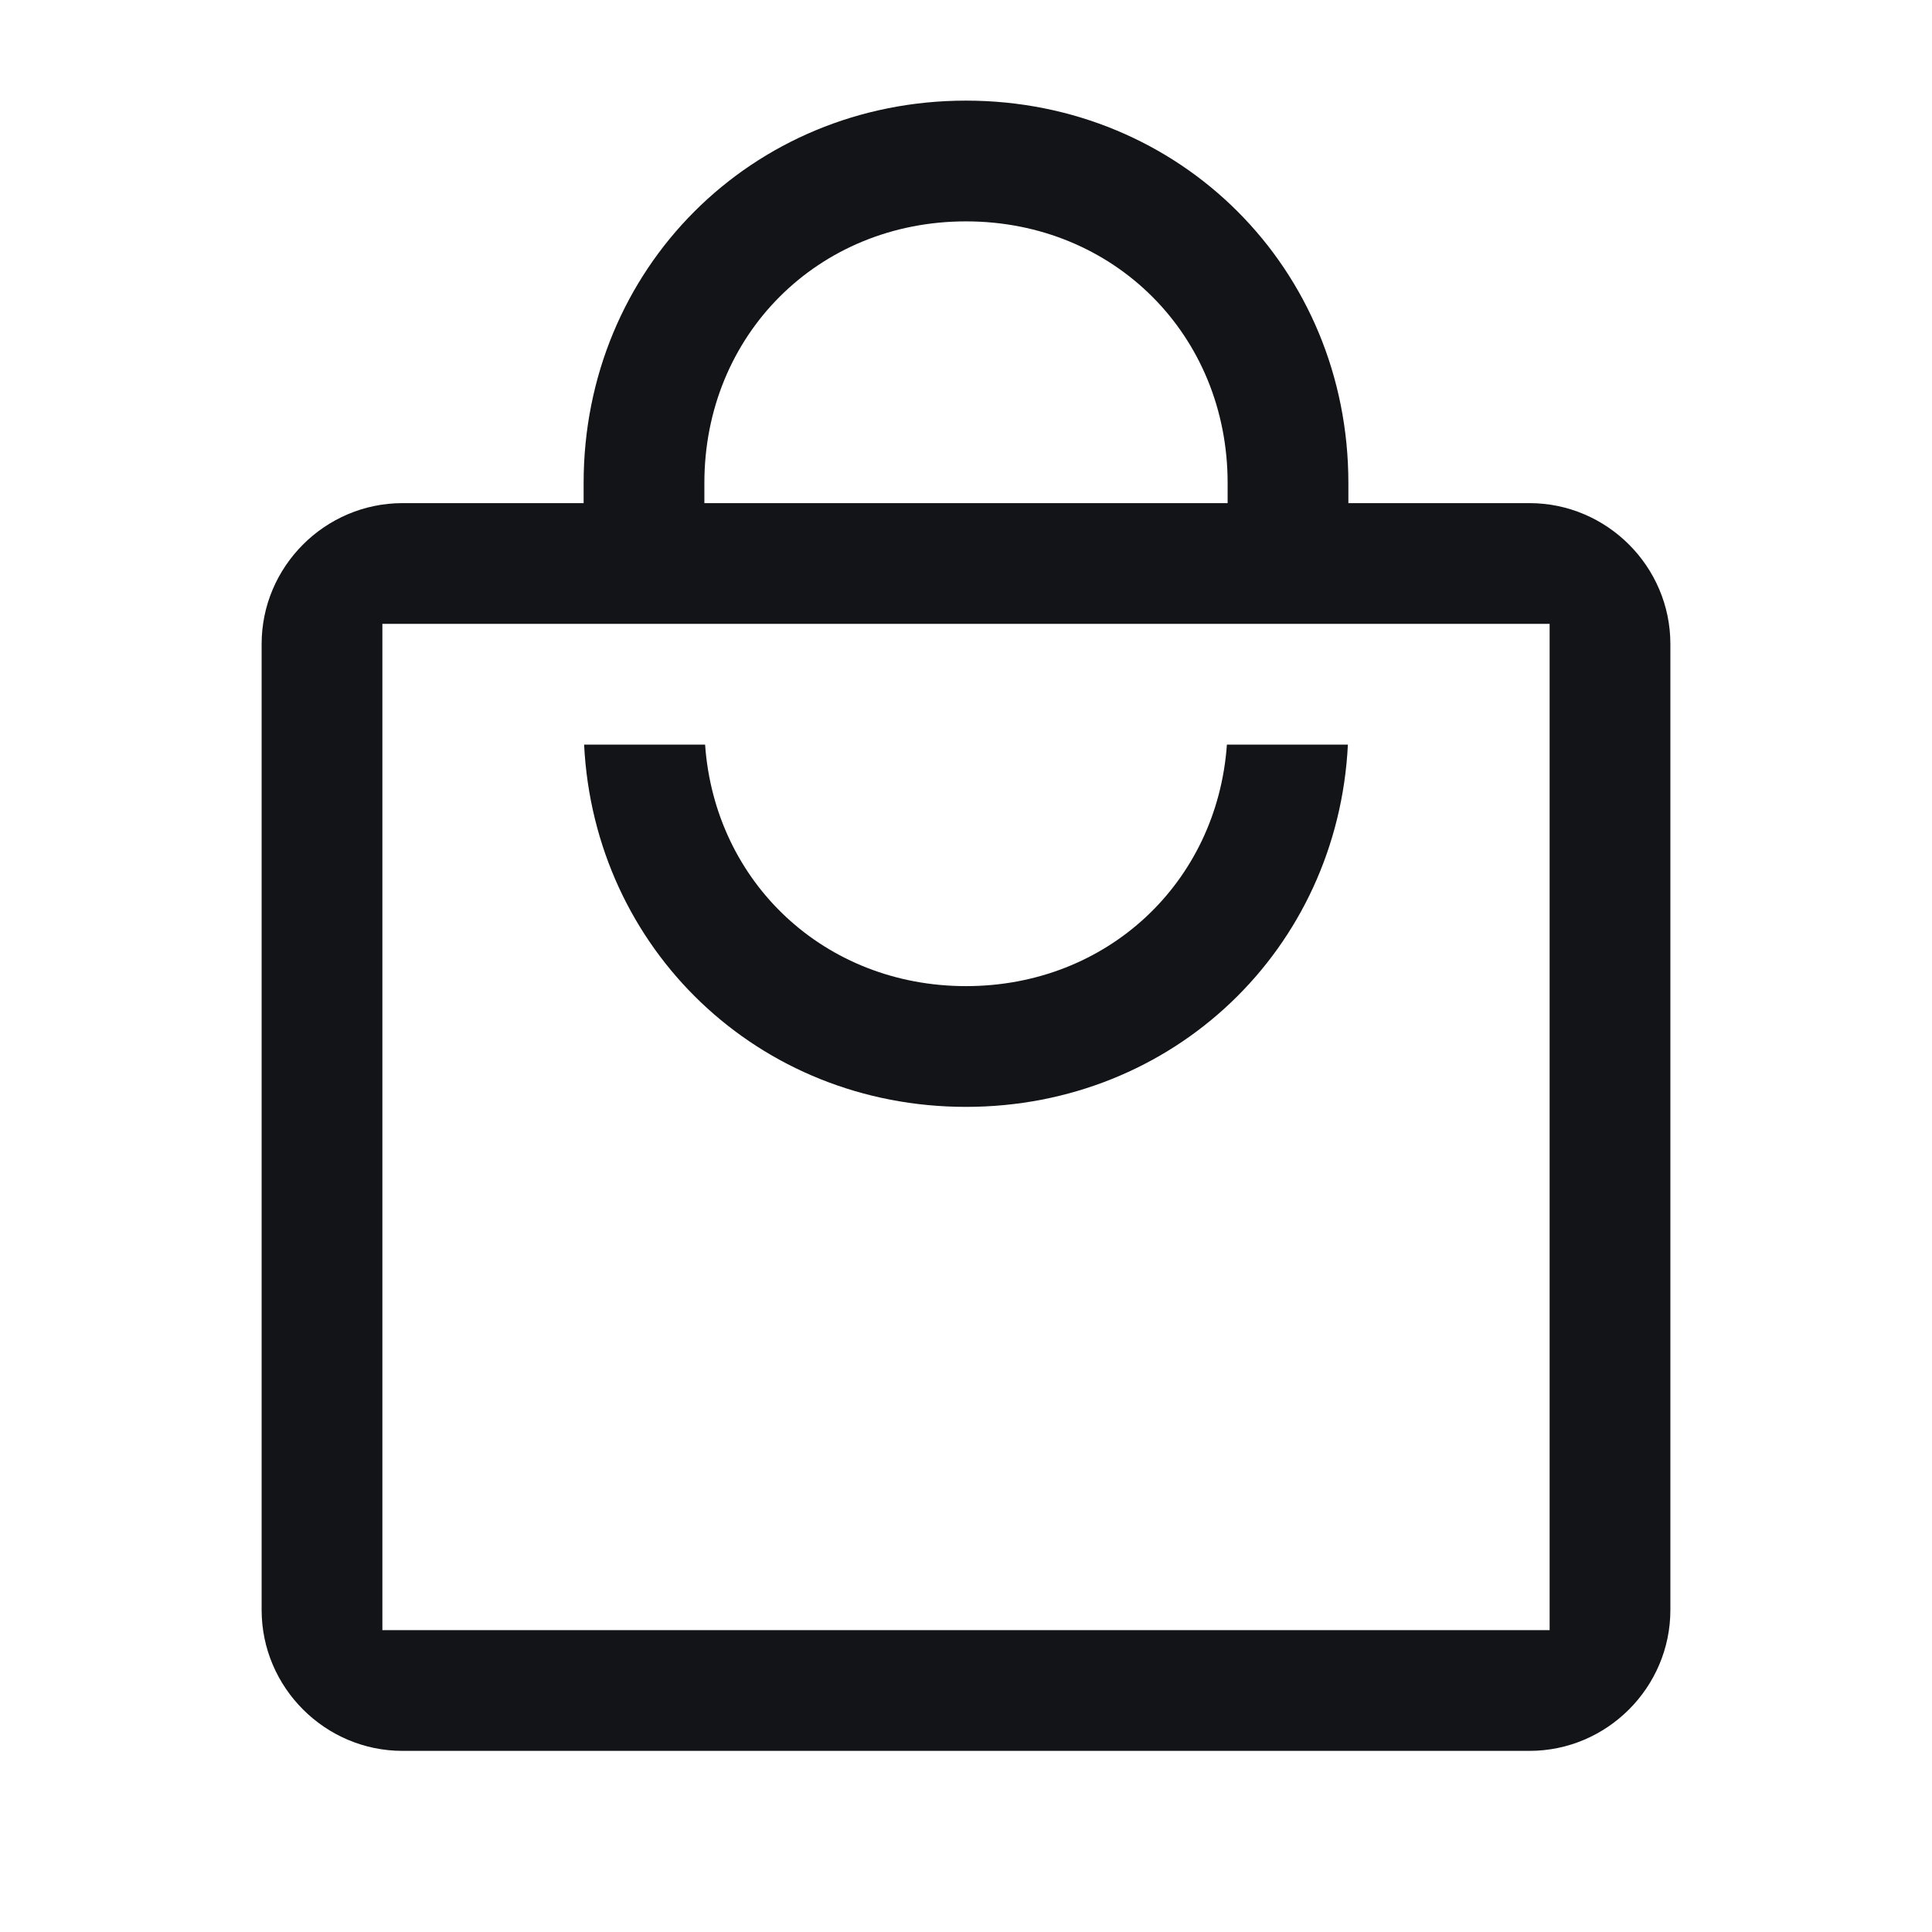 <svg width="24" height="24" viewBox="0 0 24 24" fill="none" xmlns="http://www.w3.org/2000/svg">
<path fill-rule="evenodd" clip-rule="evenodd" d="M12 13.75C9.422 13.75 7.382 11.791 7.256 9.25H8.759C8.88 10.965 10.246 12.25 12 12.25C13.754 12.25 15.12 10.965 15.241 9.25H16.744C16.618 11.791 14.578 13.75 12 13.75Z" fill="#131418"/>
<path fill-rule="evenodd" clip-rule="evenodd" d="M16.75 6V6.25H19C19.962 6.25 20.75 7.038 20.75 8V20C20.75 20.962 19.962 21.75 19 21.75H5C4.038 21.75 3.25 20.962 3.25 20V8C3.25 7.038 4.038 6.25 5 6.25H7.25V6C7.25 3.338 9.338 1.25 12 1.25C14.662 1.25 16.75 3.338 16.75 6ZM8.75 6.25V6C8.75 4.162 10.162 2.75 12 2.75C13.838 2.75 15.25 4.162 15.25 6V6.25H8.75ZM19.25 20.25H4.75V7.75H19.25V20.25Z" fill="#131418"/>
</svg>

